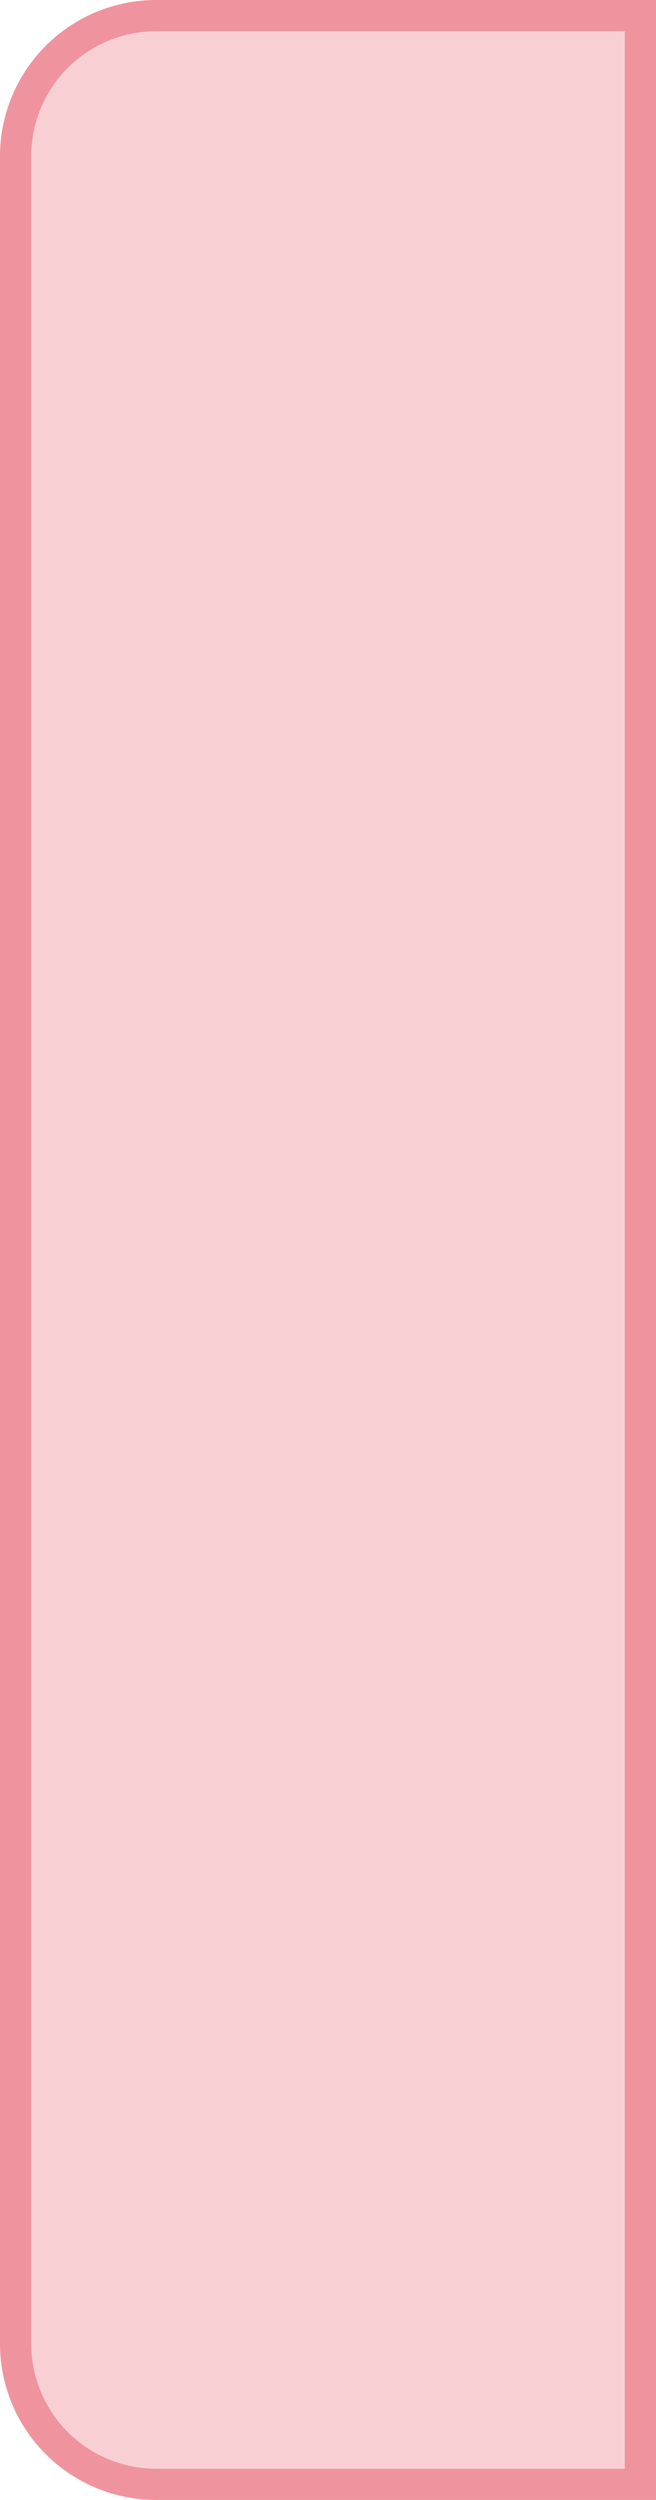 ﻿<?xml version="1.0" encoding="utf-8"?>
<svg version="1.1" xmlns:xlink="http://www.w3.org/1999/xlink" width="21px" height="80px" xmlns="http://www.w3.org/2000/svg">
  <g transform="matrix(1 0 0 1 -384 -162 )">
    <path d="M 385 167  A 4 4 0 0 1 389 163 L 404 163  L 404 241  L 389 241  A 4 4 0 0 1 385 237 L 385 167  Z " fill-rule="nonzero" fill="#d9001b" stroke="none" fill-opacity="0.184" />
    <path d="M 384.5 167  A 4.5 4.5 0 0 1 389 162.5 L 404.5 162.5  L 404.5 241.5  L 389 241.5  A 4.5 4.5 0 0 1 384.5 237 L 384.5 167  Z " stroke-width="1" stroke="#d9001b" fill="none" stroke-opacity="0.42" />
  </g>
</svg>